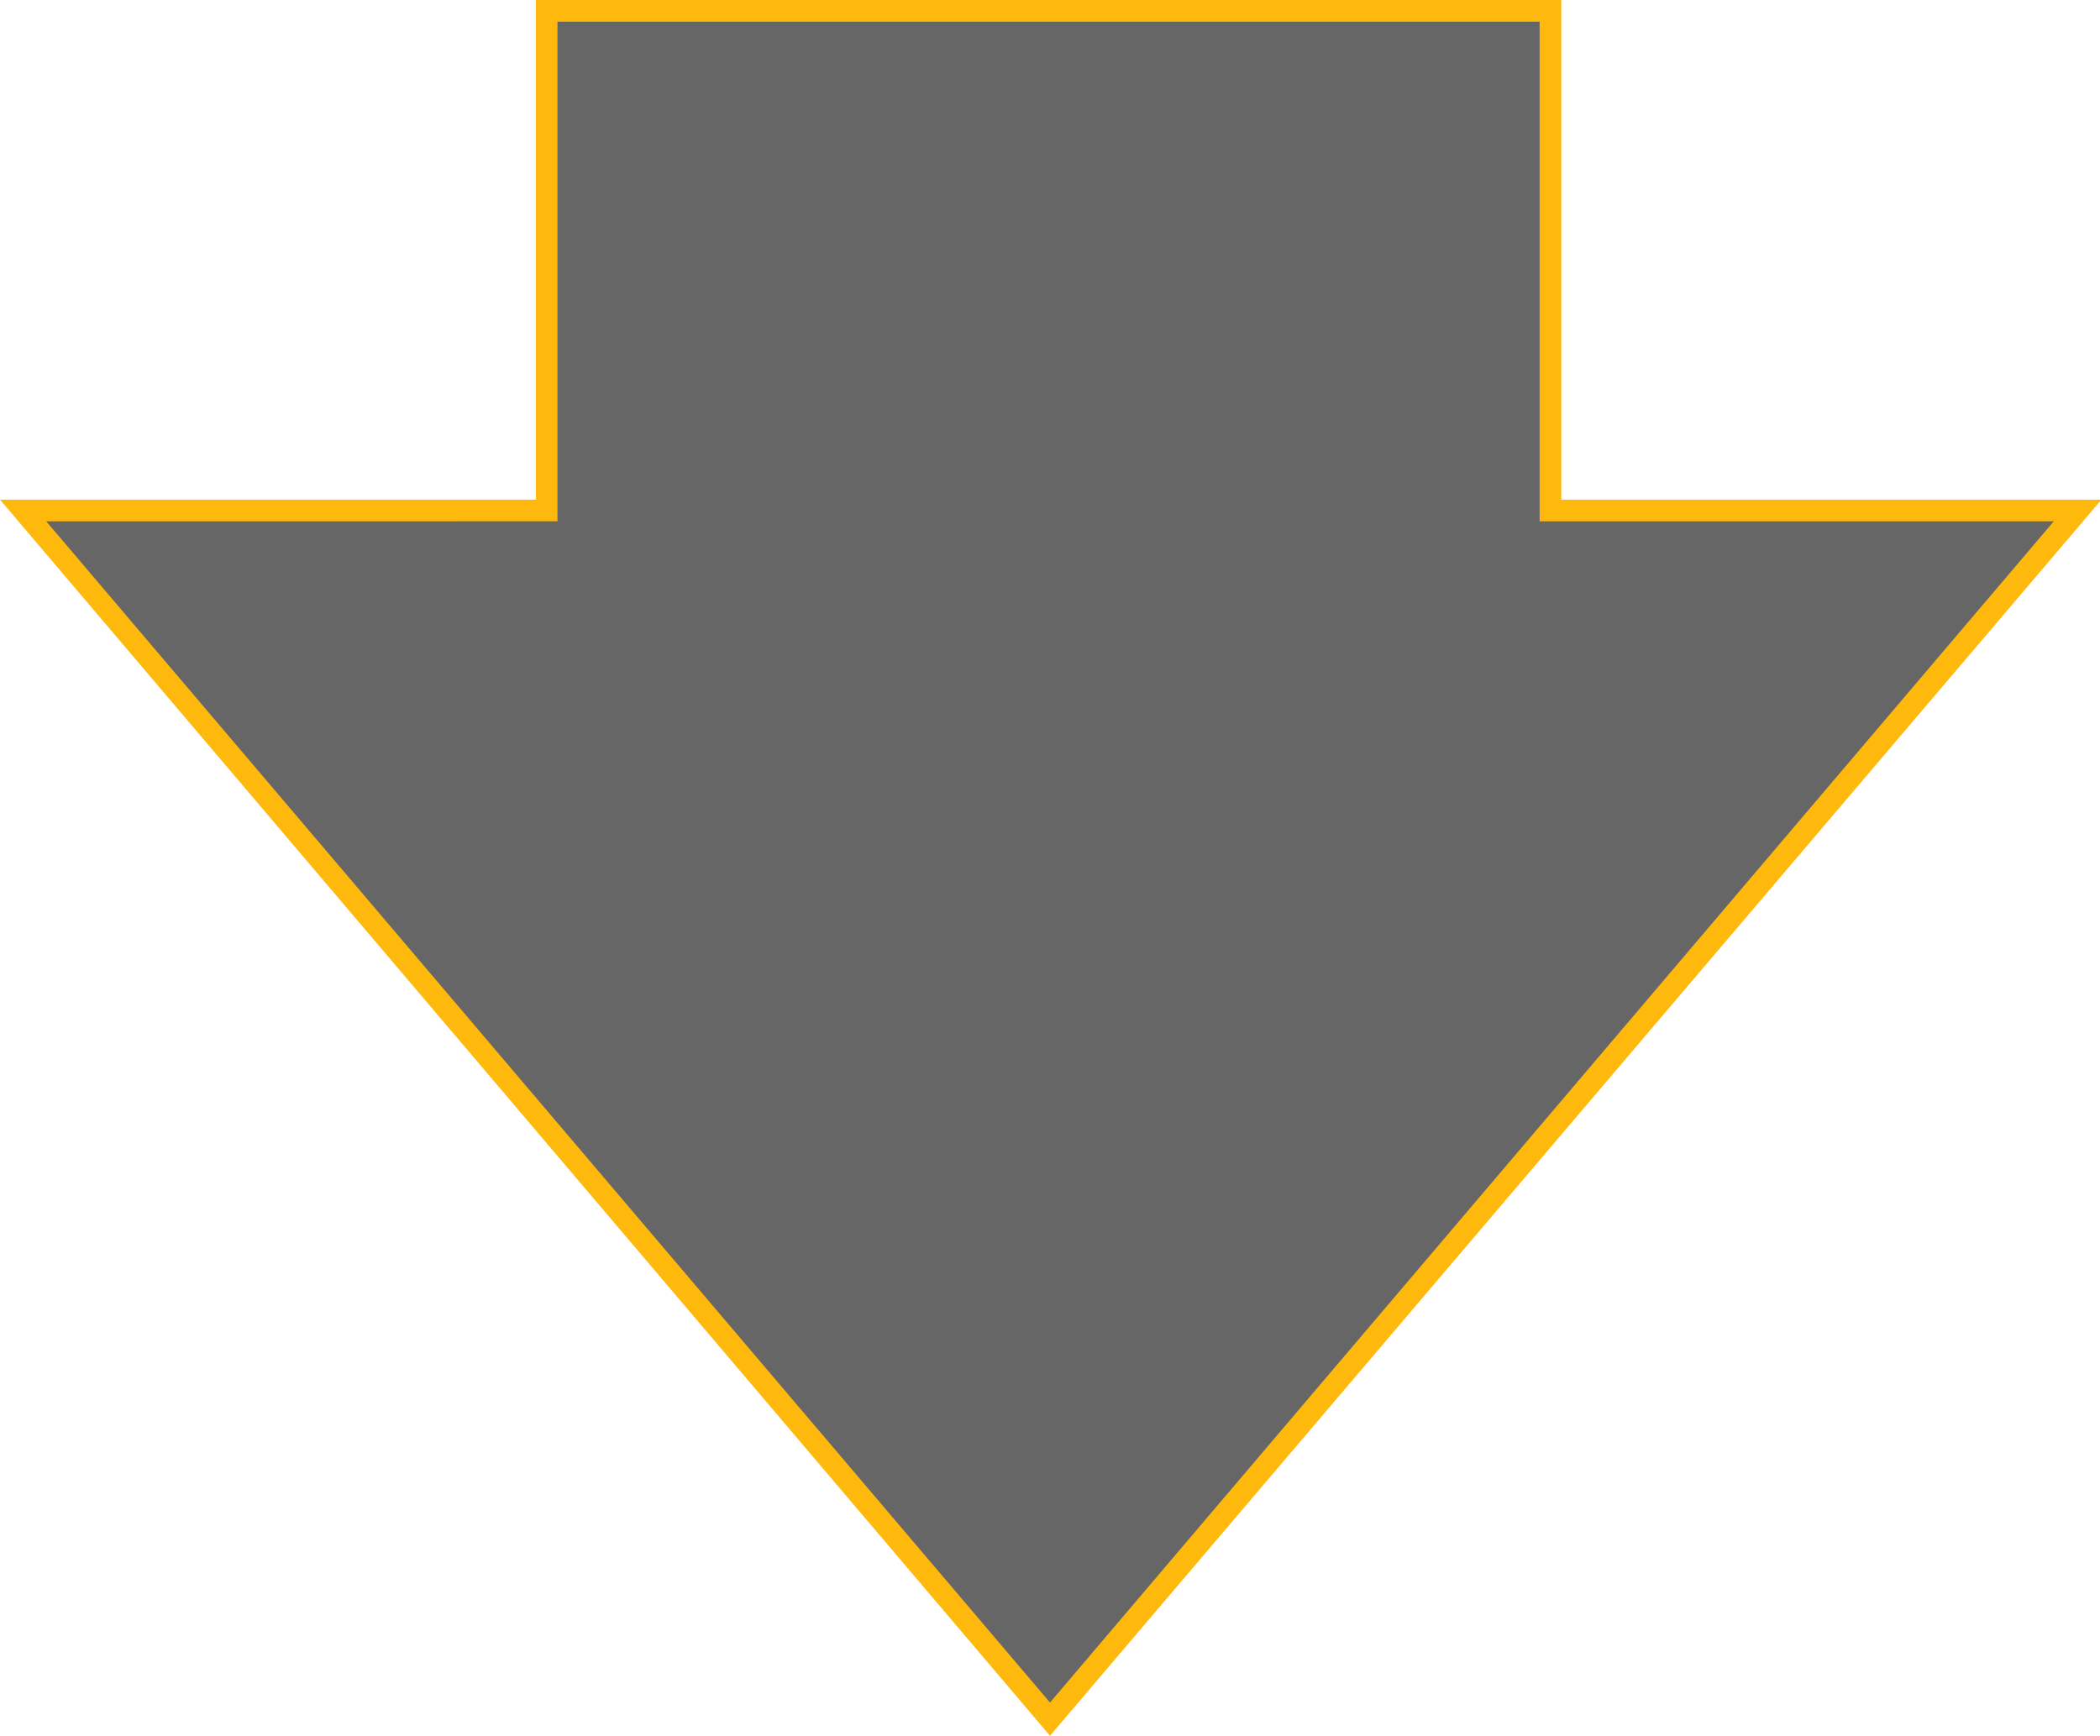 <?xml version="1.0" encoding="utf-8"?>
<!-- Generator: Adobe Illustrator 19.0.0, SVG Export Plug-In . SVG Version: 6.00 Build 0)  -->
<svg version="1.1" id="Layer_1" xmlns="http://www.w3.org/2000/svg" xmlns:xlink="http://www.w3.org/1999/xlink" x="0px" y="0px"
	 viewBox="0 0 145.4 120.2" style="enable-background:new 0 0 145.4 120.2;" xml:space="preserve">
<style type="text/css">
	.st0{opacity:0.6;}
	.st1{fill:#FFB80C;}
</style>
<g>
	<polygon class="st0" points="1.6,35.3 37.8,35.3 37.8,0.7 107.3,0.7 107.3,35.3 143.8,35.3 72.7,119 	"/>
	<path class="st1" d="M72.7,120.2L0,34.6h37.1V0h71v34.6h37.4L72.7,120.2z M3.2,36.1l69.5,81.8l69.5-81.8h-35.6V1.5h-68v34.6H3.2z"
		/>
</g>
</svg>
